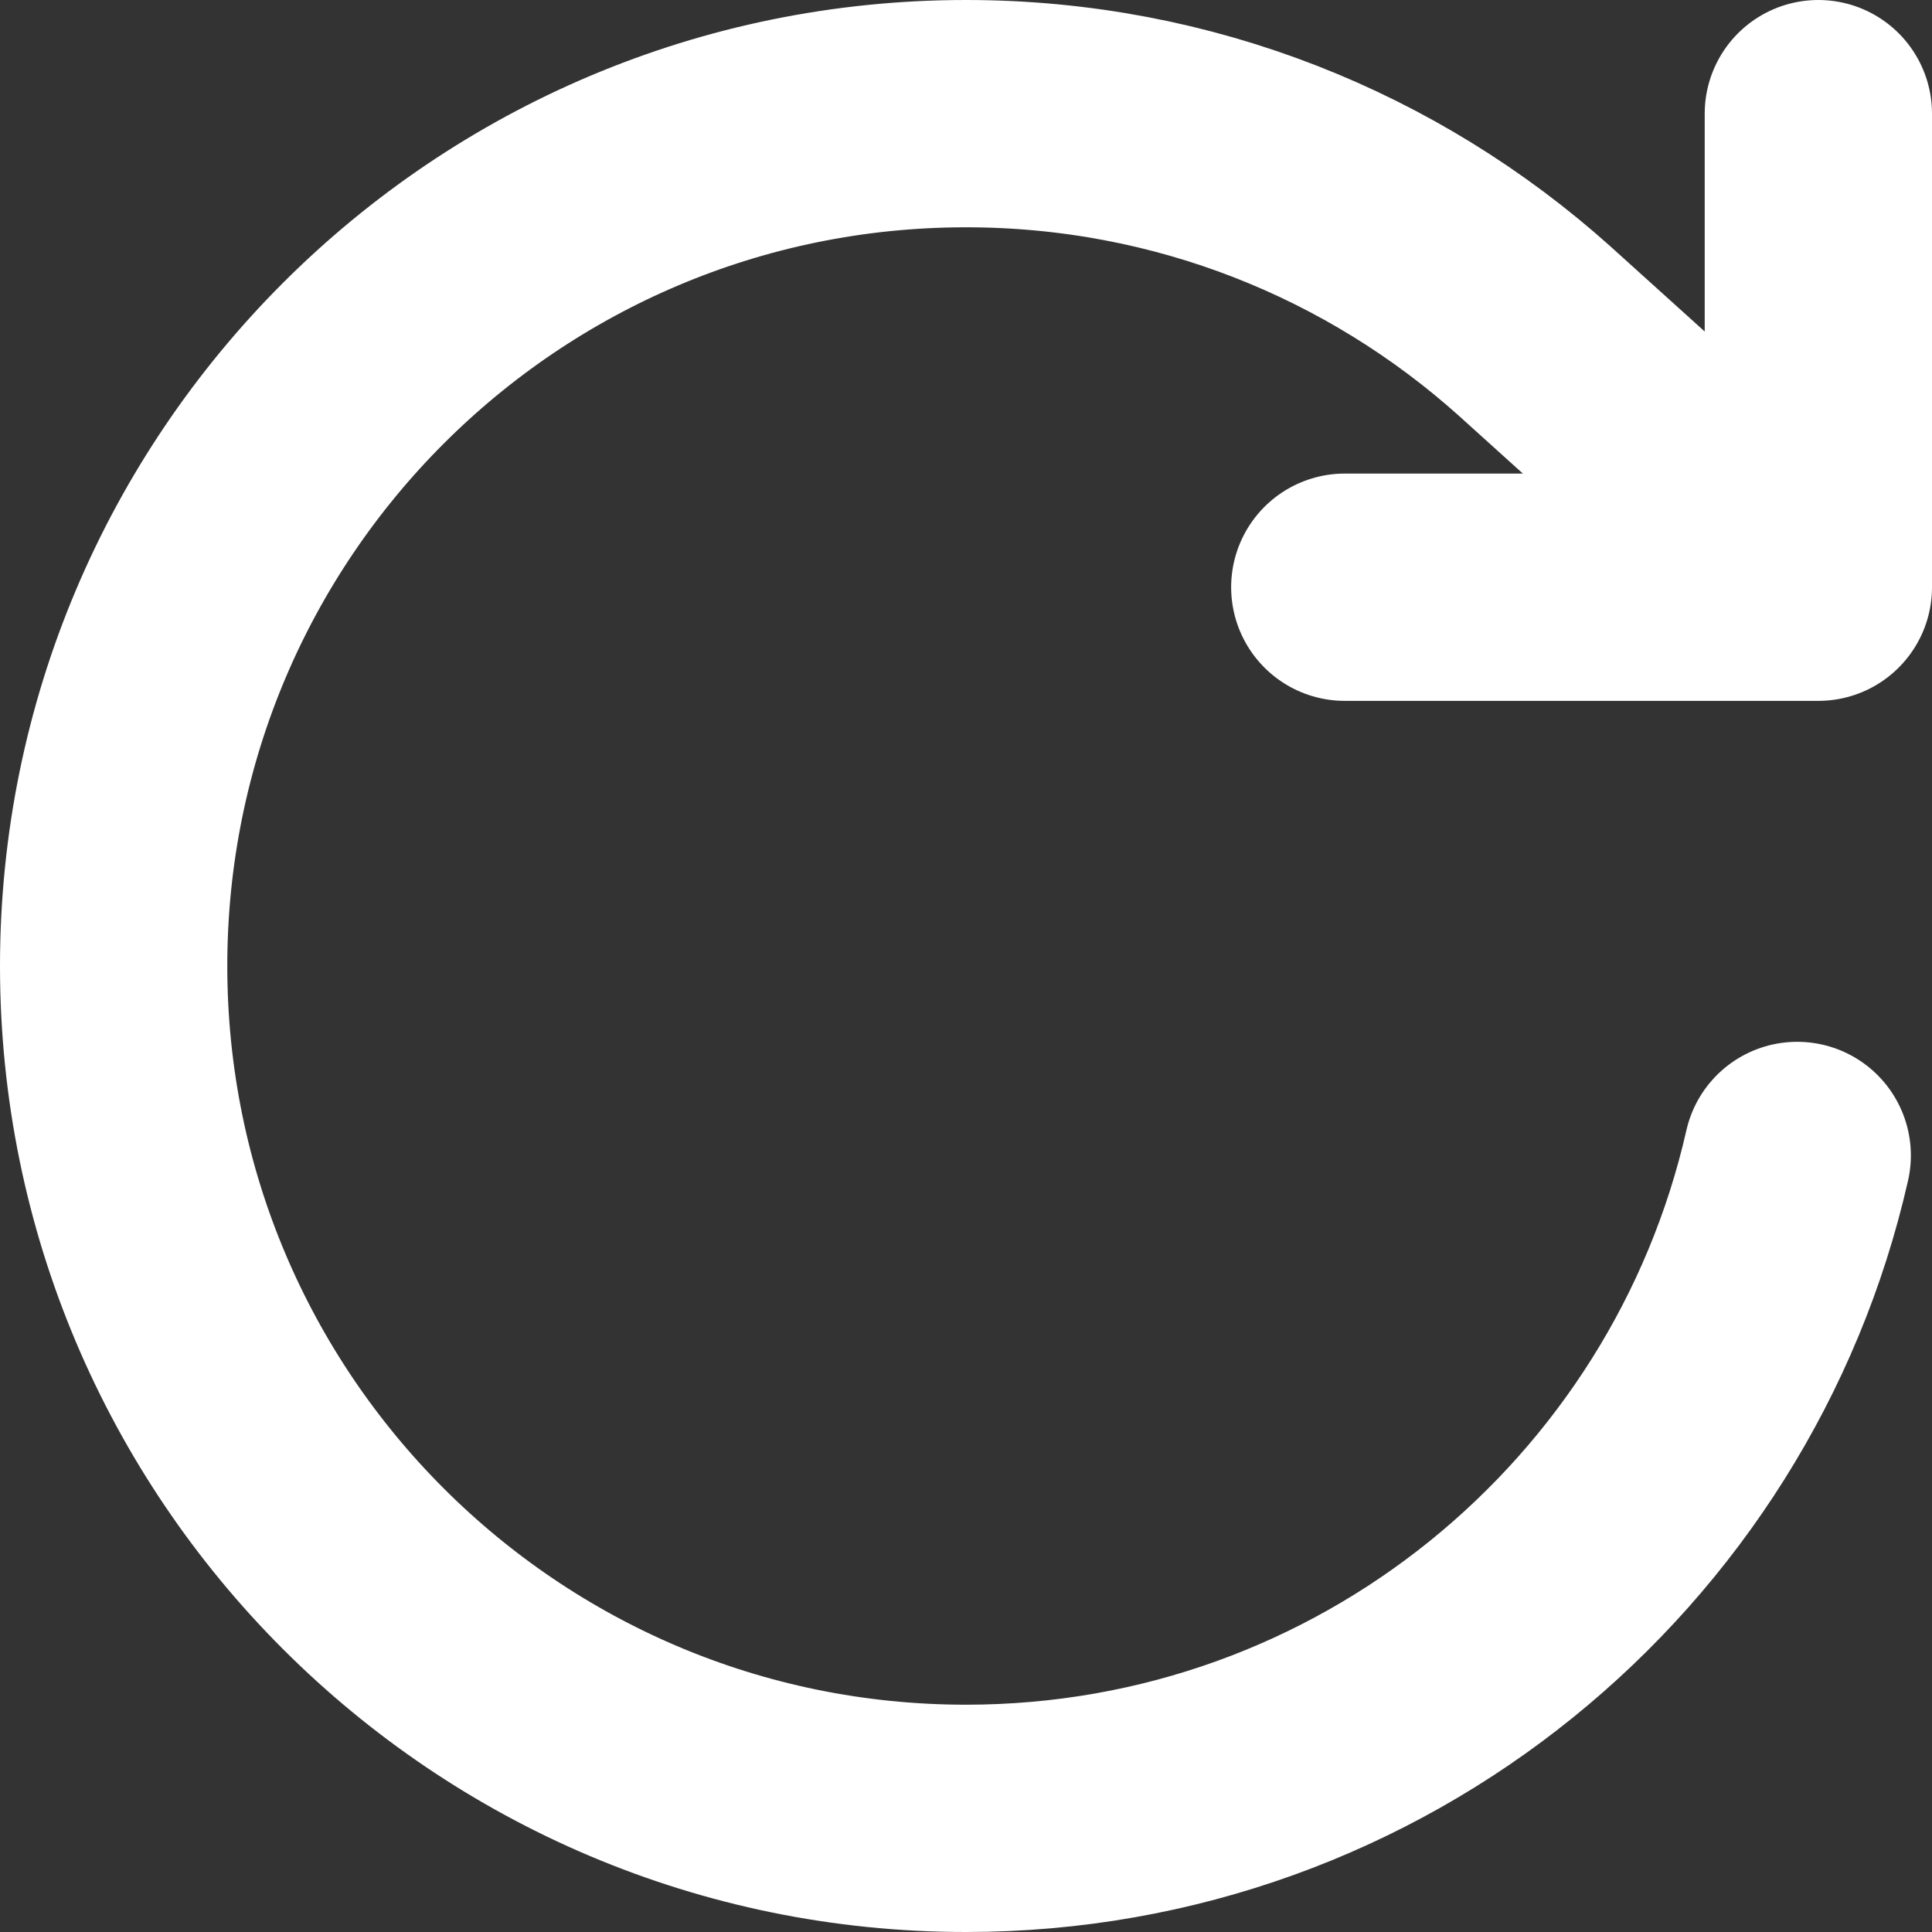 <svg width="17" height="17" viewBox="0 0 17 17" fill="none" xmlns="http://www.w3.org/2000/svg">
<rect x="0" y="0" width="17" height="17" fill="#333333" stroke="none"/>
<path d="M16 1V5.167M16 5.167H11.833M16 5.167L13.5 2.91C12.173 1.722 10.421 1 8.5 1C4.358 1 1 4.358 1 8.5C1 12.642 4.358 16 8.5 16C12.069 16 15.056 13.507 15.814 10.167" stroke="white" stroke-width="2" stroke-linecap="round" stroke-linejoin="round"/>
</svg>
